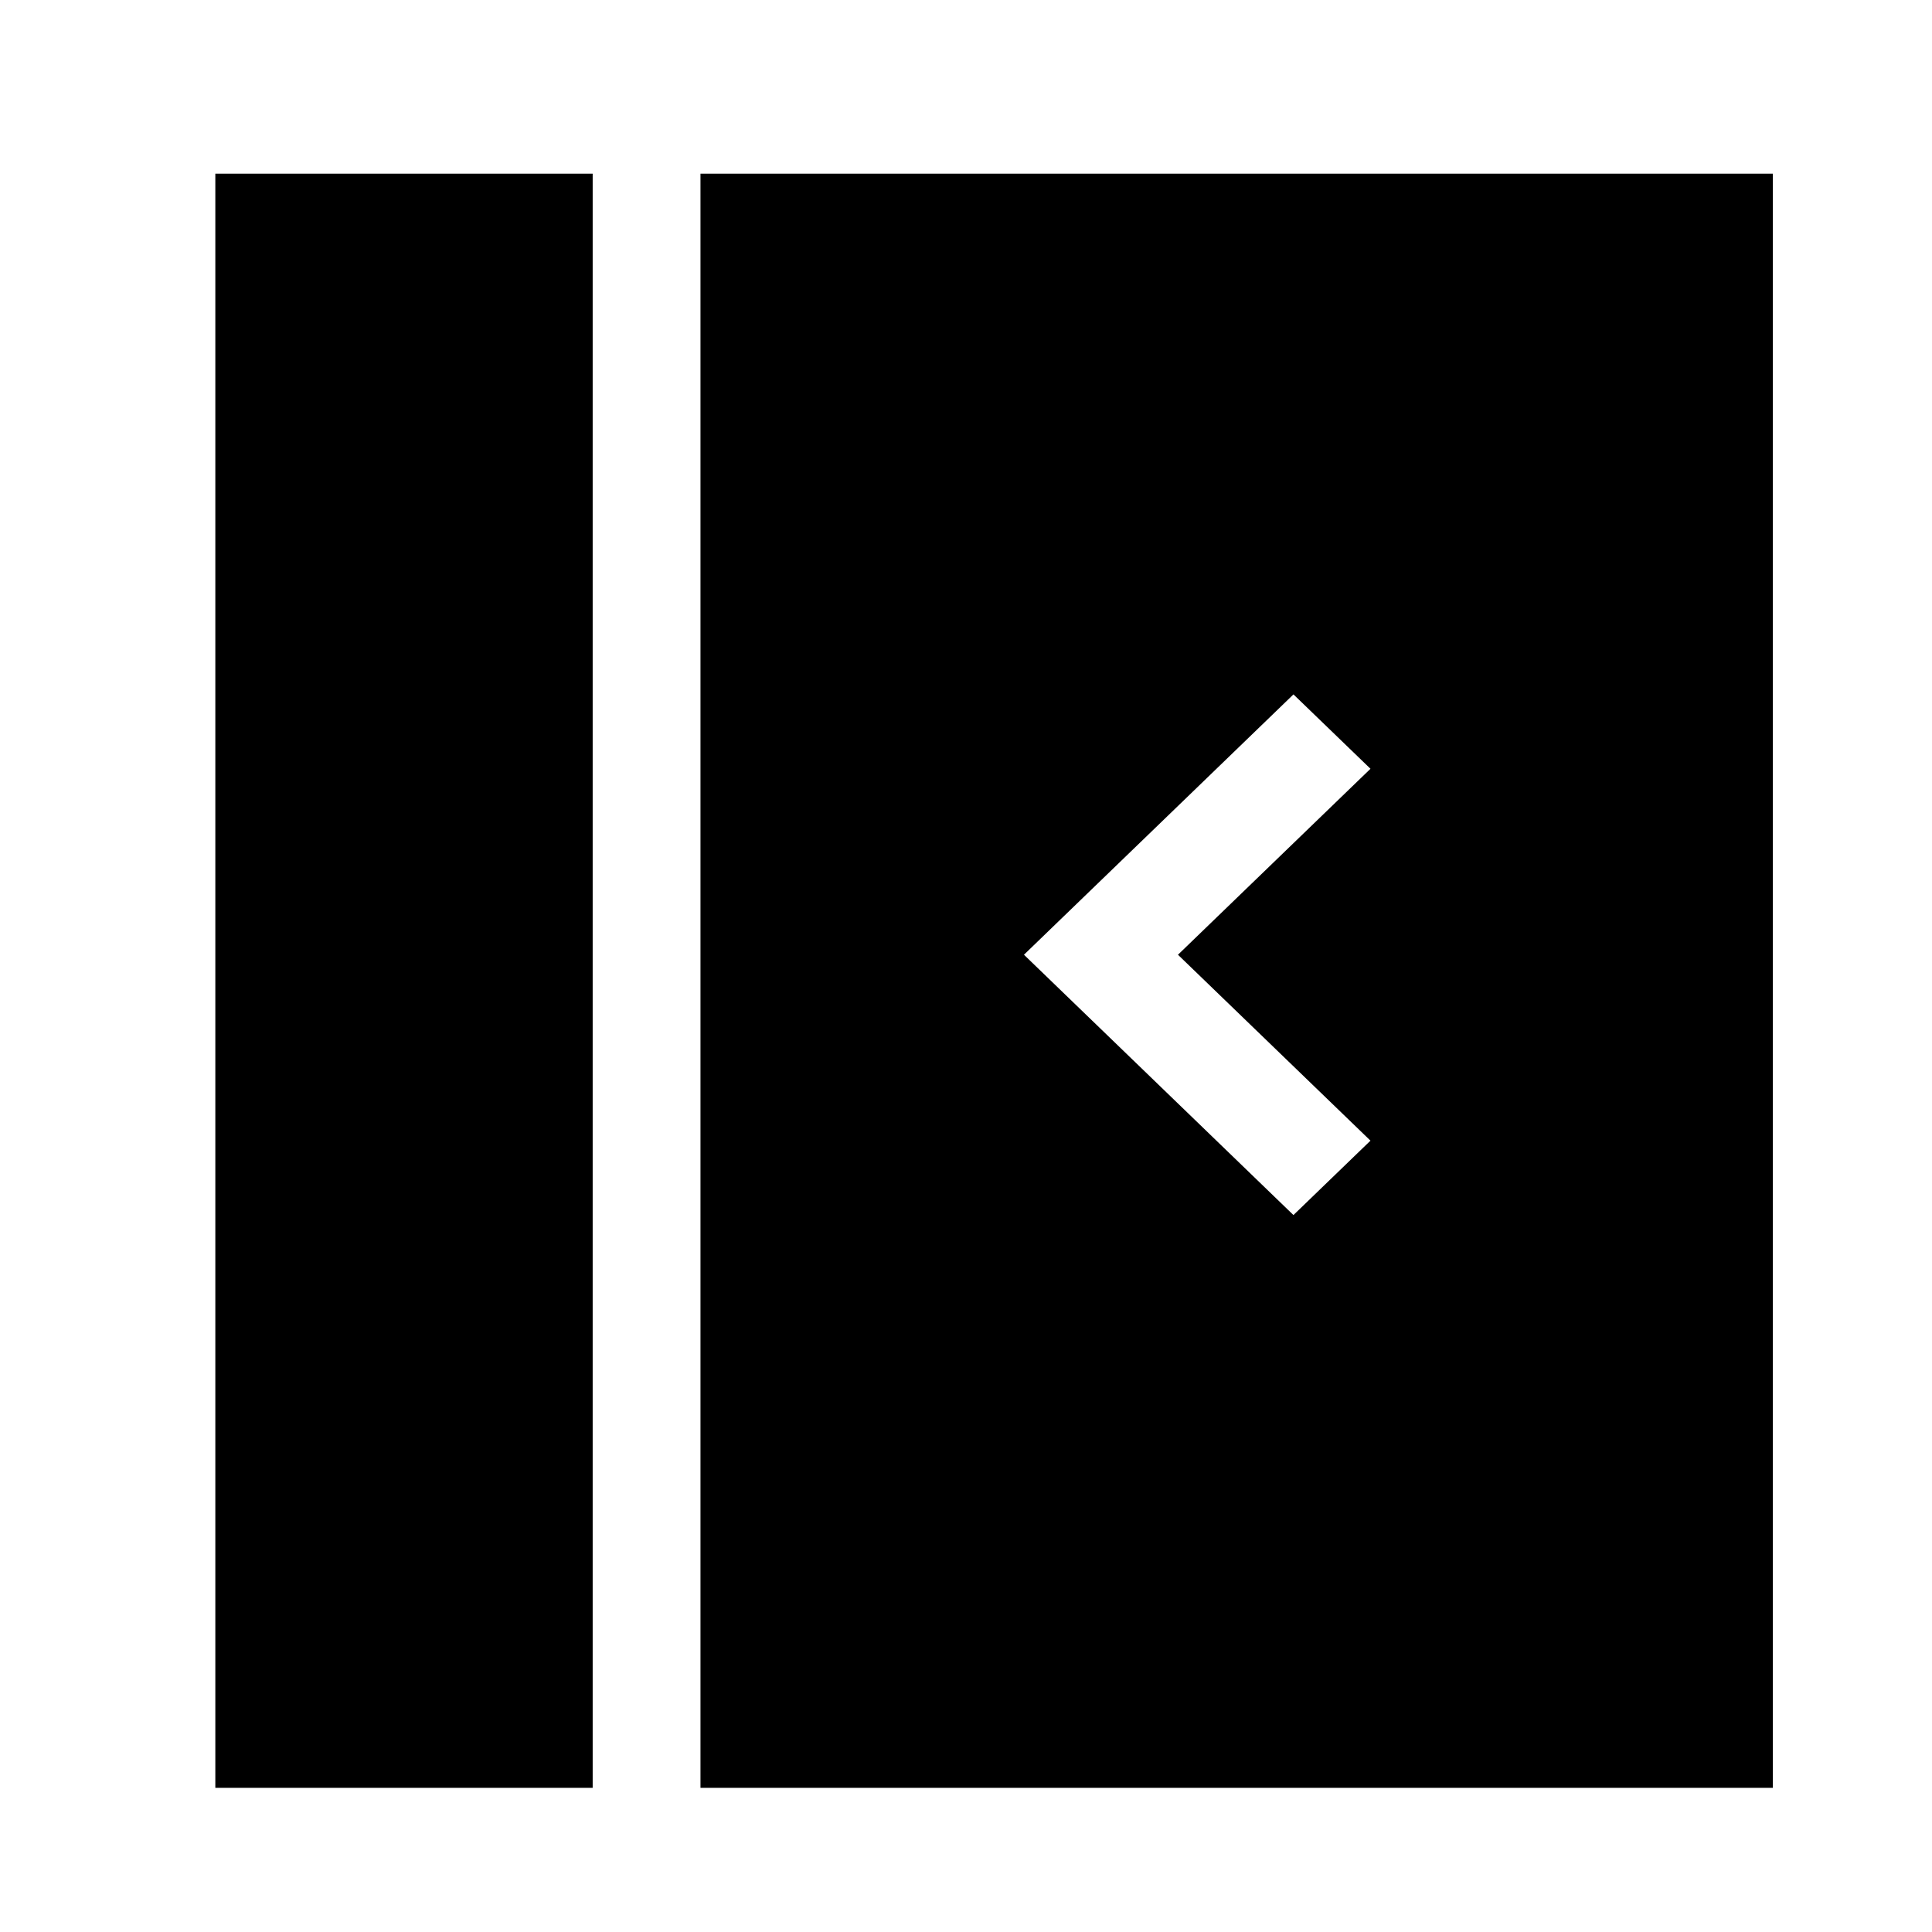 <?xml version="1.0" encoding="UTF-8" standalone="no"?>
<svg
   xmlns:osb="http://www.openswatchbook.org/uri/2009/osb"
   xmlns:dc="http://purl.org/dc/elements/1.1/"
   xmlns:cc="http://creativecommons.org/ns#"
   xmlns:rdf="http://www.w3.org/1999/02/22-rdf-syntax-ns#"
   xmlns:svg="http://www.w3.org/2000/svg"
   xmlns="http://www.w3.org/2000/svg"
   xmlns:sodipodi="http://sodipodi.sourceforge.net/DTD/sodipodi-0.dtd"
   xmlns:inkscape="http://www.inkscape.org/namespaces/inkscape"
   version="1.1"
   id="svg2"
   viewBox="0 0 55 55"
   height="55"
   width="55"
   inkscape:version="0.91 r13725"
   sodipodi:docname="sidebar-2.svg">
  <sodipodi:namedview
     pagecolor="#ffffff"
     bordercolor="#666666"
     borderopacity="1"
     objecttolerance="10"
     gridtolerance="10"
     guidetolerance="10"
     inkscape:pageopacity="0"
     inkscape:pageshadow="2"
     inkscape:window-width="1366"
     inkscape:window-height="744"
     id="namedview8"
     showgrid="false"
     inkscape:zoom="5.6568543"
     inkscape:cx="-0.061479545"
     inkscape:cy="32.205003"
     inkscape:window-x="0"
     inkscape:window-y="24"
     inkscape:window-maximized="1"
     inkscape:current-layer="g4147" />
  <defs
     id="defs4">
    <linearGradient
       id="linearGradient4196"
       osb:paint="solid">
      <stop
         style="stop-color:#000000;stop-opacity:1;"
         offset="0"
         id="stop4198" />
    </linearGradient>
  </defs>
  <g
     id="g4147"
     transform="matrix(0.492,0,0,0.468,4.44,5.179)">
    <g
       id="g4173"
       transform="matrix(1.099,0,0,1.116,8.176,-14.904)">
      <path
         id="path4161"
         d="m -4.314,12.904 0,87.983 19.867,0 0,-87.983 -19.867,0 z m 25.543,0 0,87.983 56.457,0 0,-87.983 -56.457,0 z m 17.031,42.574 4.054,-4.054 10.135,-10.136 4.055,4.054 -10.136,10.136 10.135,10.134 -4.055,4.055 -10.134,-10.136 -4.054,-4.053 z"
         inkscape:connector-curvature="0"
         style="clip-rule:evenodd;fill-rule:evenodd" />
    </g>
  </g>
</svg>
